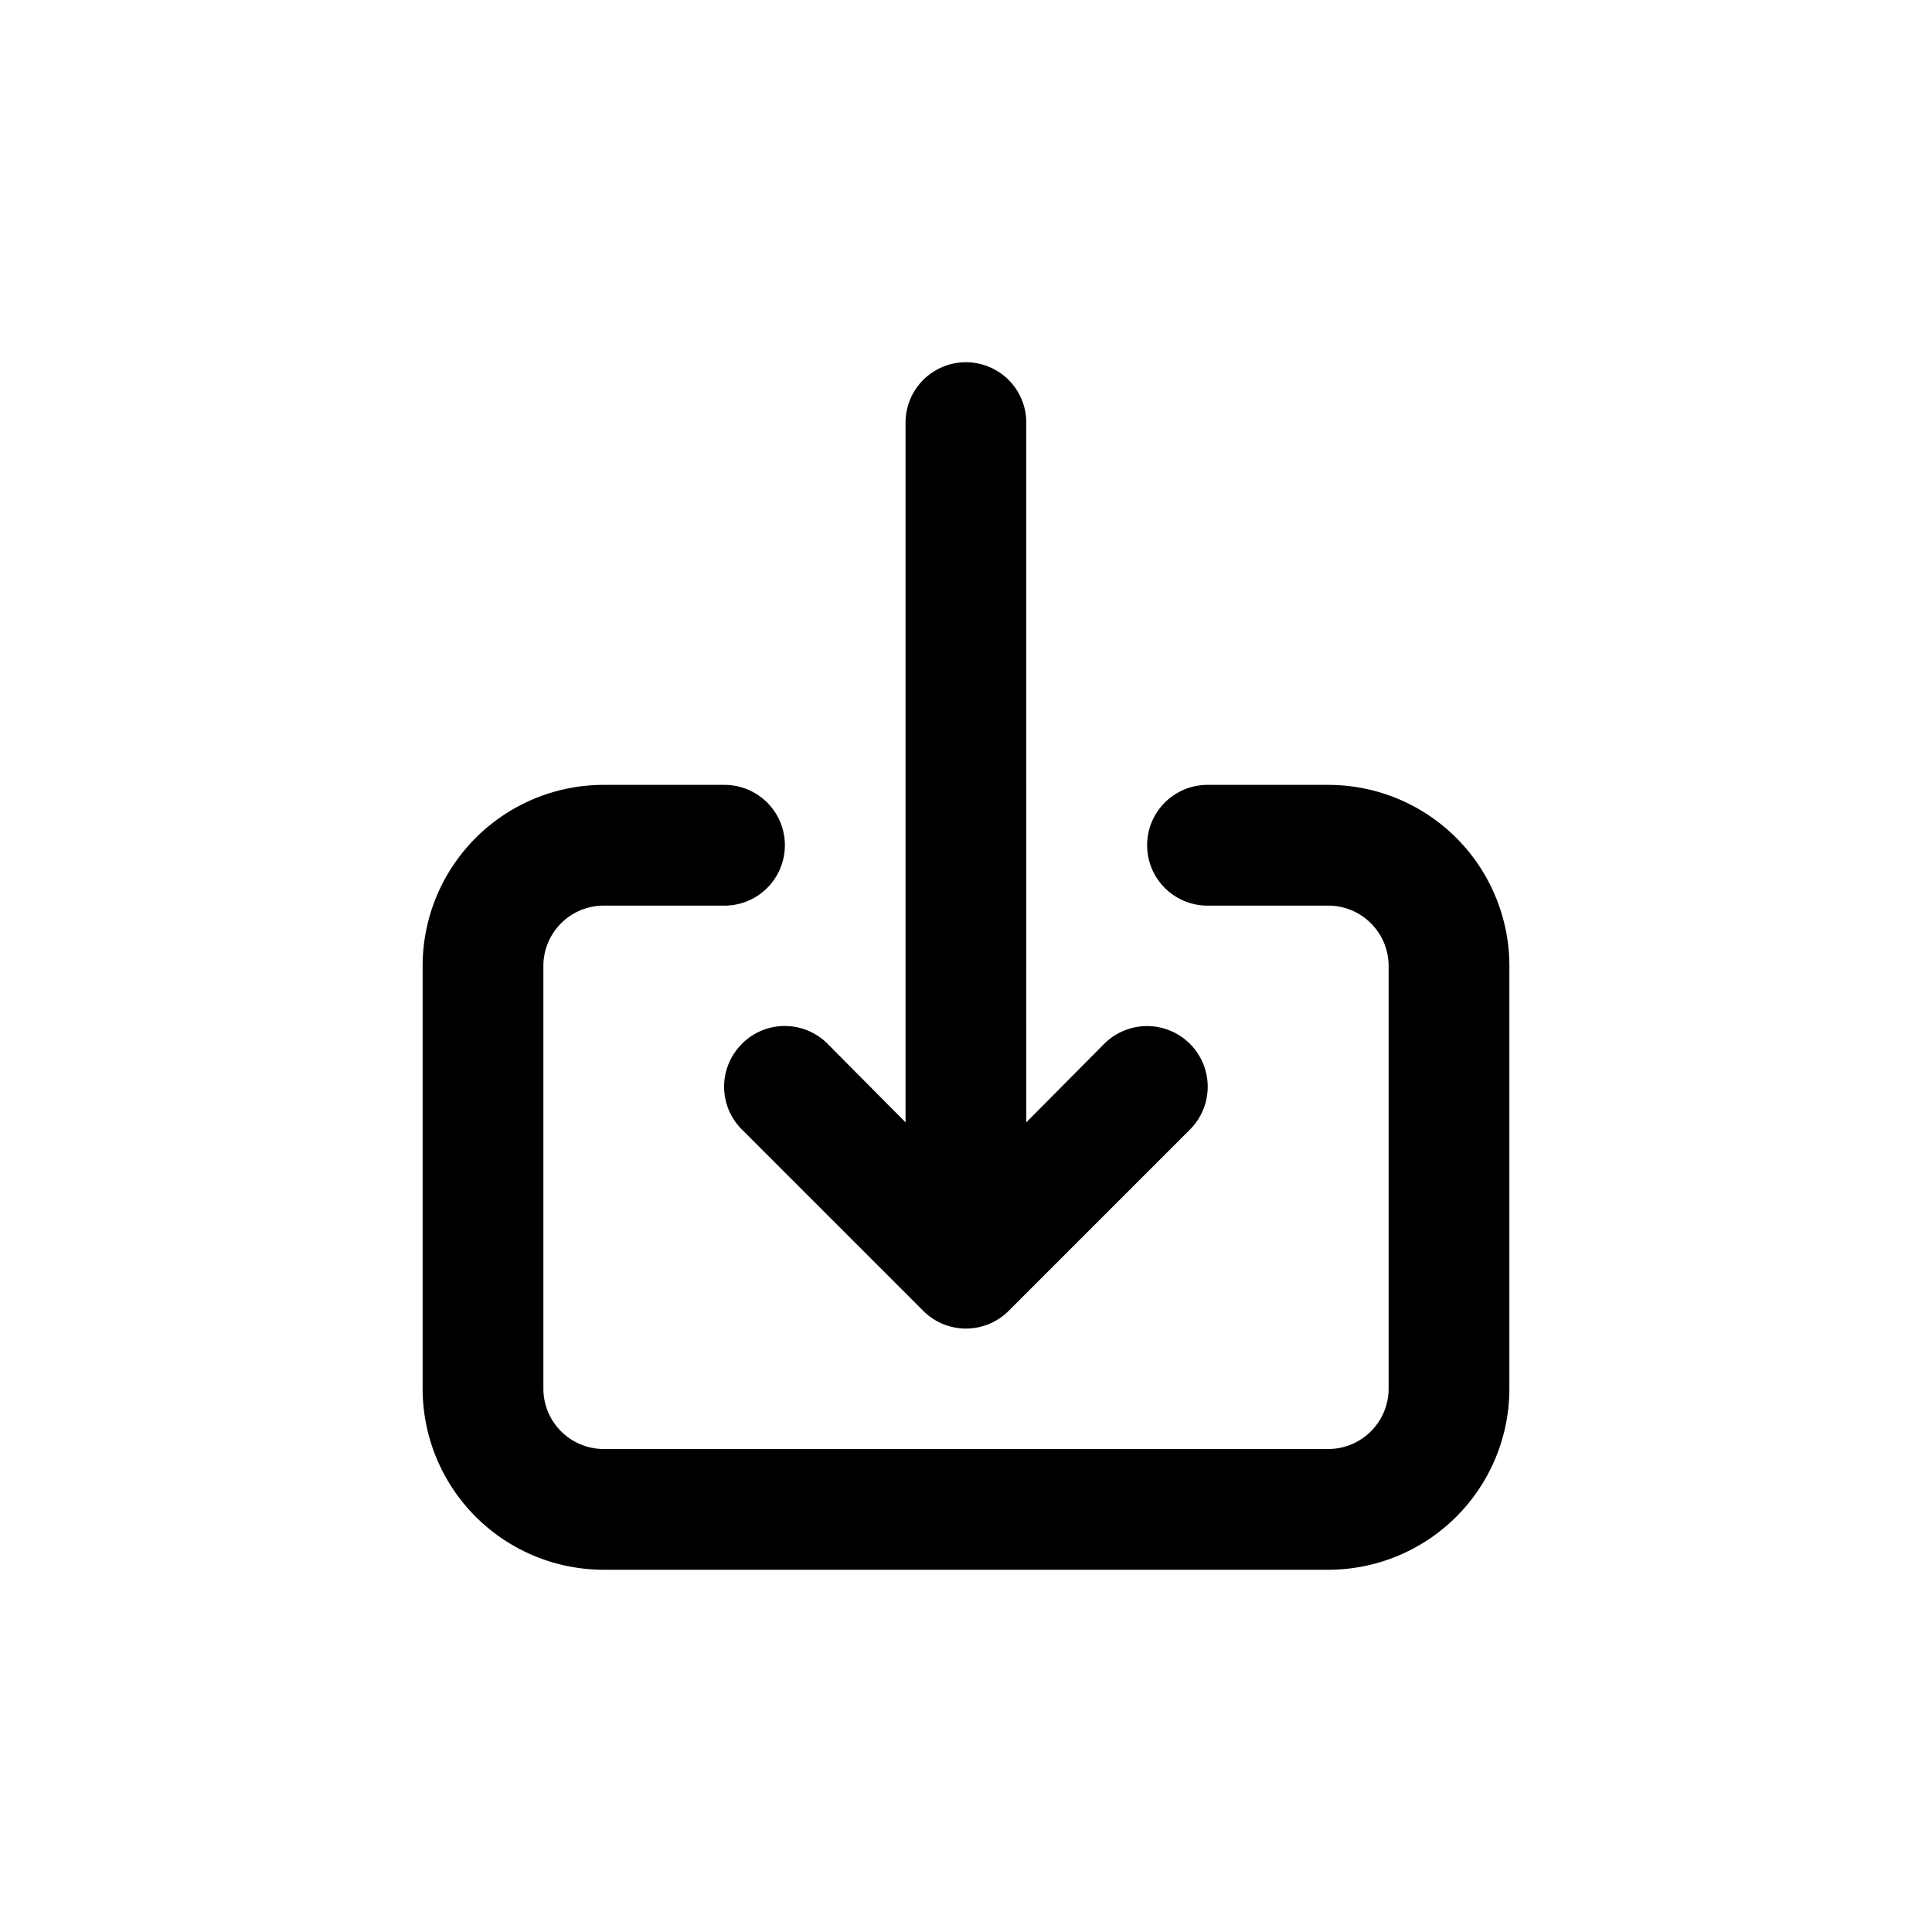 <svg id="Download" xmlns="http://www.w3.org/2000/svg" width="24" height="24" viewBox="0 0 24 24">
  <rect id="Shape" width="24" height="24"  opacity="0"/>
  <path id="Download-2" data-name="Download" d="M6.967,10.467a.75.75,0,0,0,0,1.065l2.25,2.25a.75.75,0,0,0,1.065,0l2.25-2.25a.753.753,0,1,0-1.065-1.065l-.968.975V2.75a.75.75,0,1,0-1.5,0v8.692l-.968-.975a.75.75,0,0,0-1.065,0ZM14.25,7.25h-1.5a.75.75,0,1,0,0,1.5h1.5A.75.75,0,0,1,15,9.5v5.25a.75.75,0,0,1-.75.75h-9a.75.75,0,0,1-.75-.75V9.5a.75.75,0,0,1,.75-.75h1.5a.75.75,0,1,0,0-1.5H5.25A2.25,2.25,0,0,0,3,9.5v5.25A2.25,2.25,0,0,0,5.25,17h9a2.25,2.25,0,0,0,2.25-2.25V9.5A2.25,2.25,0,0,0,14.25,7.25Z" transform="translate(2.25 2.5)"  />
</svg>
